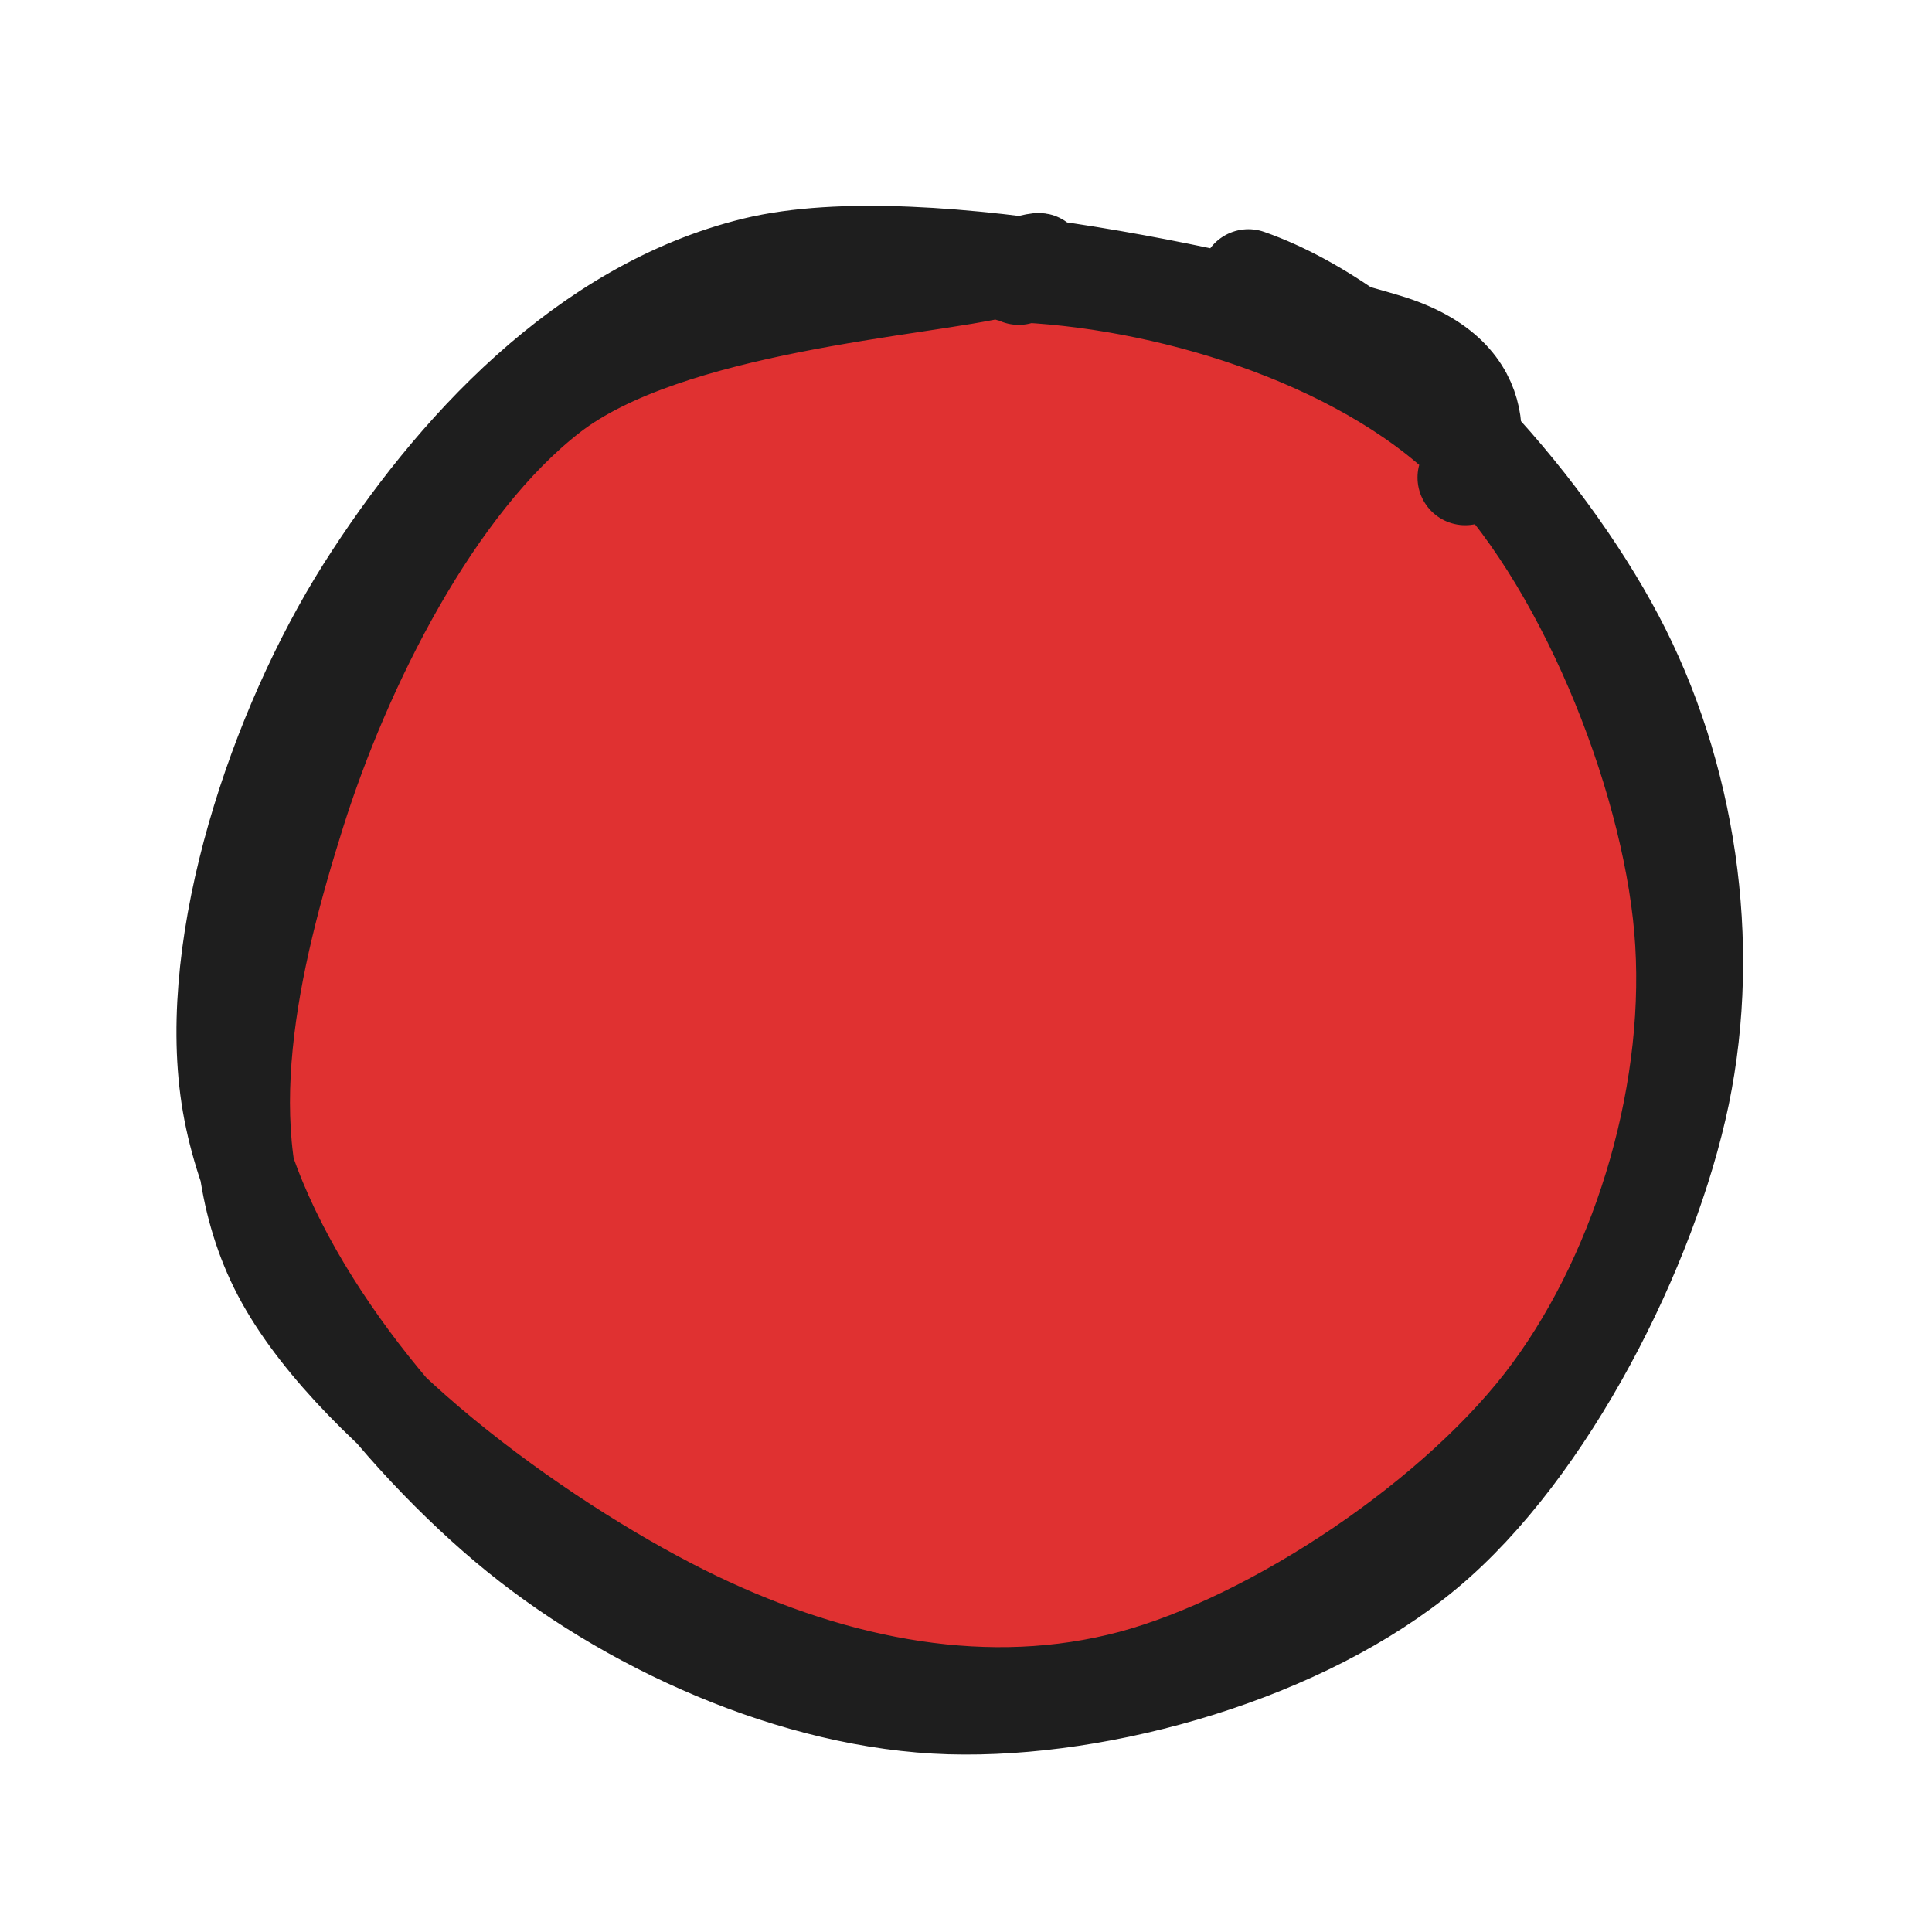 <svg version="1.1" xmlns="http://www.w3.org/2000/svg" viewBox="0 0 81 81" width="81" height="81">
  <!-- svg-source:excalidraw -->
  
  <defs>
    <style class="style-fonts">
      @font-face {
        font-family: "Virgil";
        src: url("https://excalidraw.com/Virgil.woff2");
      }
      @font-face {
        font-family: "Cascadia";
        src: url("https://excalidraw.com/Cascadia.woff2");
      }
    </style>
    
  </defs>
  <g stroke-linecap="round" transform="translate(10 10) rotate(0 30.5 30.5)"><path d="M24.85 1 C30.58 -0.68, 38.54 0.65, 44.09 3.82 C49.65 7, 55.77 14.14, 58.19 20.05 C60.61 25.96, 60.46 33.08, 58.62 39.28 C56.77 45.49, 52.6 53.8, 47.11 57.28 C41.61 60.76, 32.08 61.26, 25.66 60.14 C19.24 59.03, 12.88 55.18, 8.57 50.57 C4.26 45.97, 0.26 39, -0.19 32.5 C-0.65 26, 1.19 16.99, 5.83 11.58 C10.46 6.17, 23.17 1.81, 27.62 0.05 C32.07 -1.71, 32.34 0.59, 32.54 1.01 M37.18 1.51 C43.67 2.61, 52.1 7.47, 56.08 12.58 C60.05 17.69, 61.59 25.59, 61.04 32.16 C60.49 38.73, 57.46 47.42, 52.77 51.99 C48.08 56.56, 39.18 58.72, 32.91 59.56 C26.64 60.4, 20.19 60.2, 15.15 57.03 C10.12 53.86, 4.76 47.22, 2.68 40.54 C0.61 33.86, 0.28 22.97, 2.69 16.93 C5.11 10.9, 11.26 7.09, 17.16 4.32 C23.06 1.54, 34.52 0.68, 38.11 0.28 C41.7 -0.12, 38.99 1.28, 38.72 1.93" stroke="none" stroke-width="0" fill="#e03131"></path><path d="M42.34 1.61 C48.38 3.73, 54.73 11, 57.76 16.72 C60.79 22.44, 61.84 29.53, 60.52 35.91 C59.19 42.3, 54.93 50.78, 49.81 55.05 C44.69 59.33, 36.25 61.74, 29.81 61.55 C23.38 61.36, 16.23 58.19, 11.19 53.93 C6.15 49.67, 0.58 42.51, -0.41 35.97 C-1.4 29.44, 1.58 20.53, 5.25 14.72 C8.93 8.91, 14.49 2.85, 21.63 1.11 C28.77 -0.63, 43.12 2.81, 48.09 4.3 C53.06 5.78, 51.69 9.4, 51.43 10.02 M32.36 1.5 C38.71 1.7, 46.91 4.13, 51.6 8.7 C56.29 13.27, 59.94 22.31, 60.51 28.92 C61.08 35.52, 58.88 43.08, 55.03 48.32 C51.19 53.56, 43.41 58.75, 37.44 60.35 C31.46 61.94, 25.15 60.74, 19.17 57.87 C13.2 55, 4.39 48.75, 1.61 43.12 C-1.17 37.49, 0.56 30.18, 2.48 24.08 C4.4 17.99, 8.19 10.34, 13.1 6.54 C18.01 2.74, 28.68 2.12, 31.95 1.3 C35.22 0.48, 32.44 1.22, 32.71 1.62" stroke="#1e1e1e" stroke-width="4" fill="none"></path></g></svg>